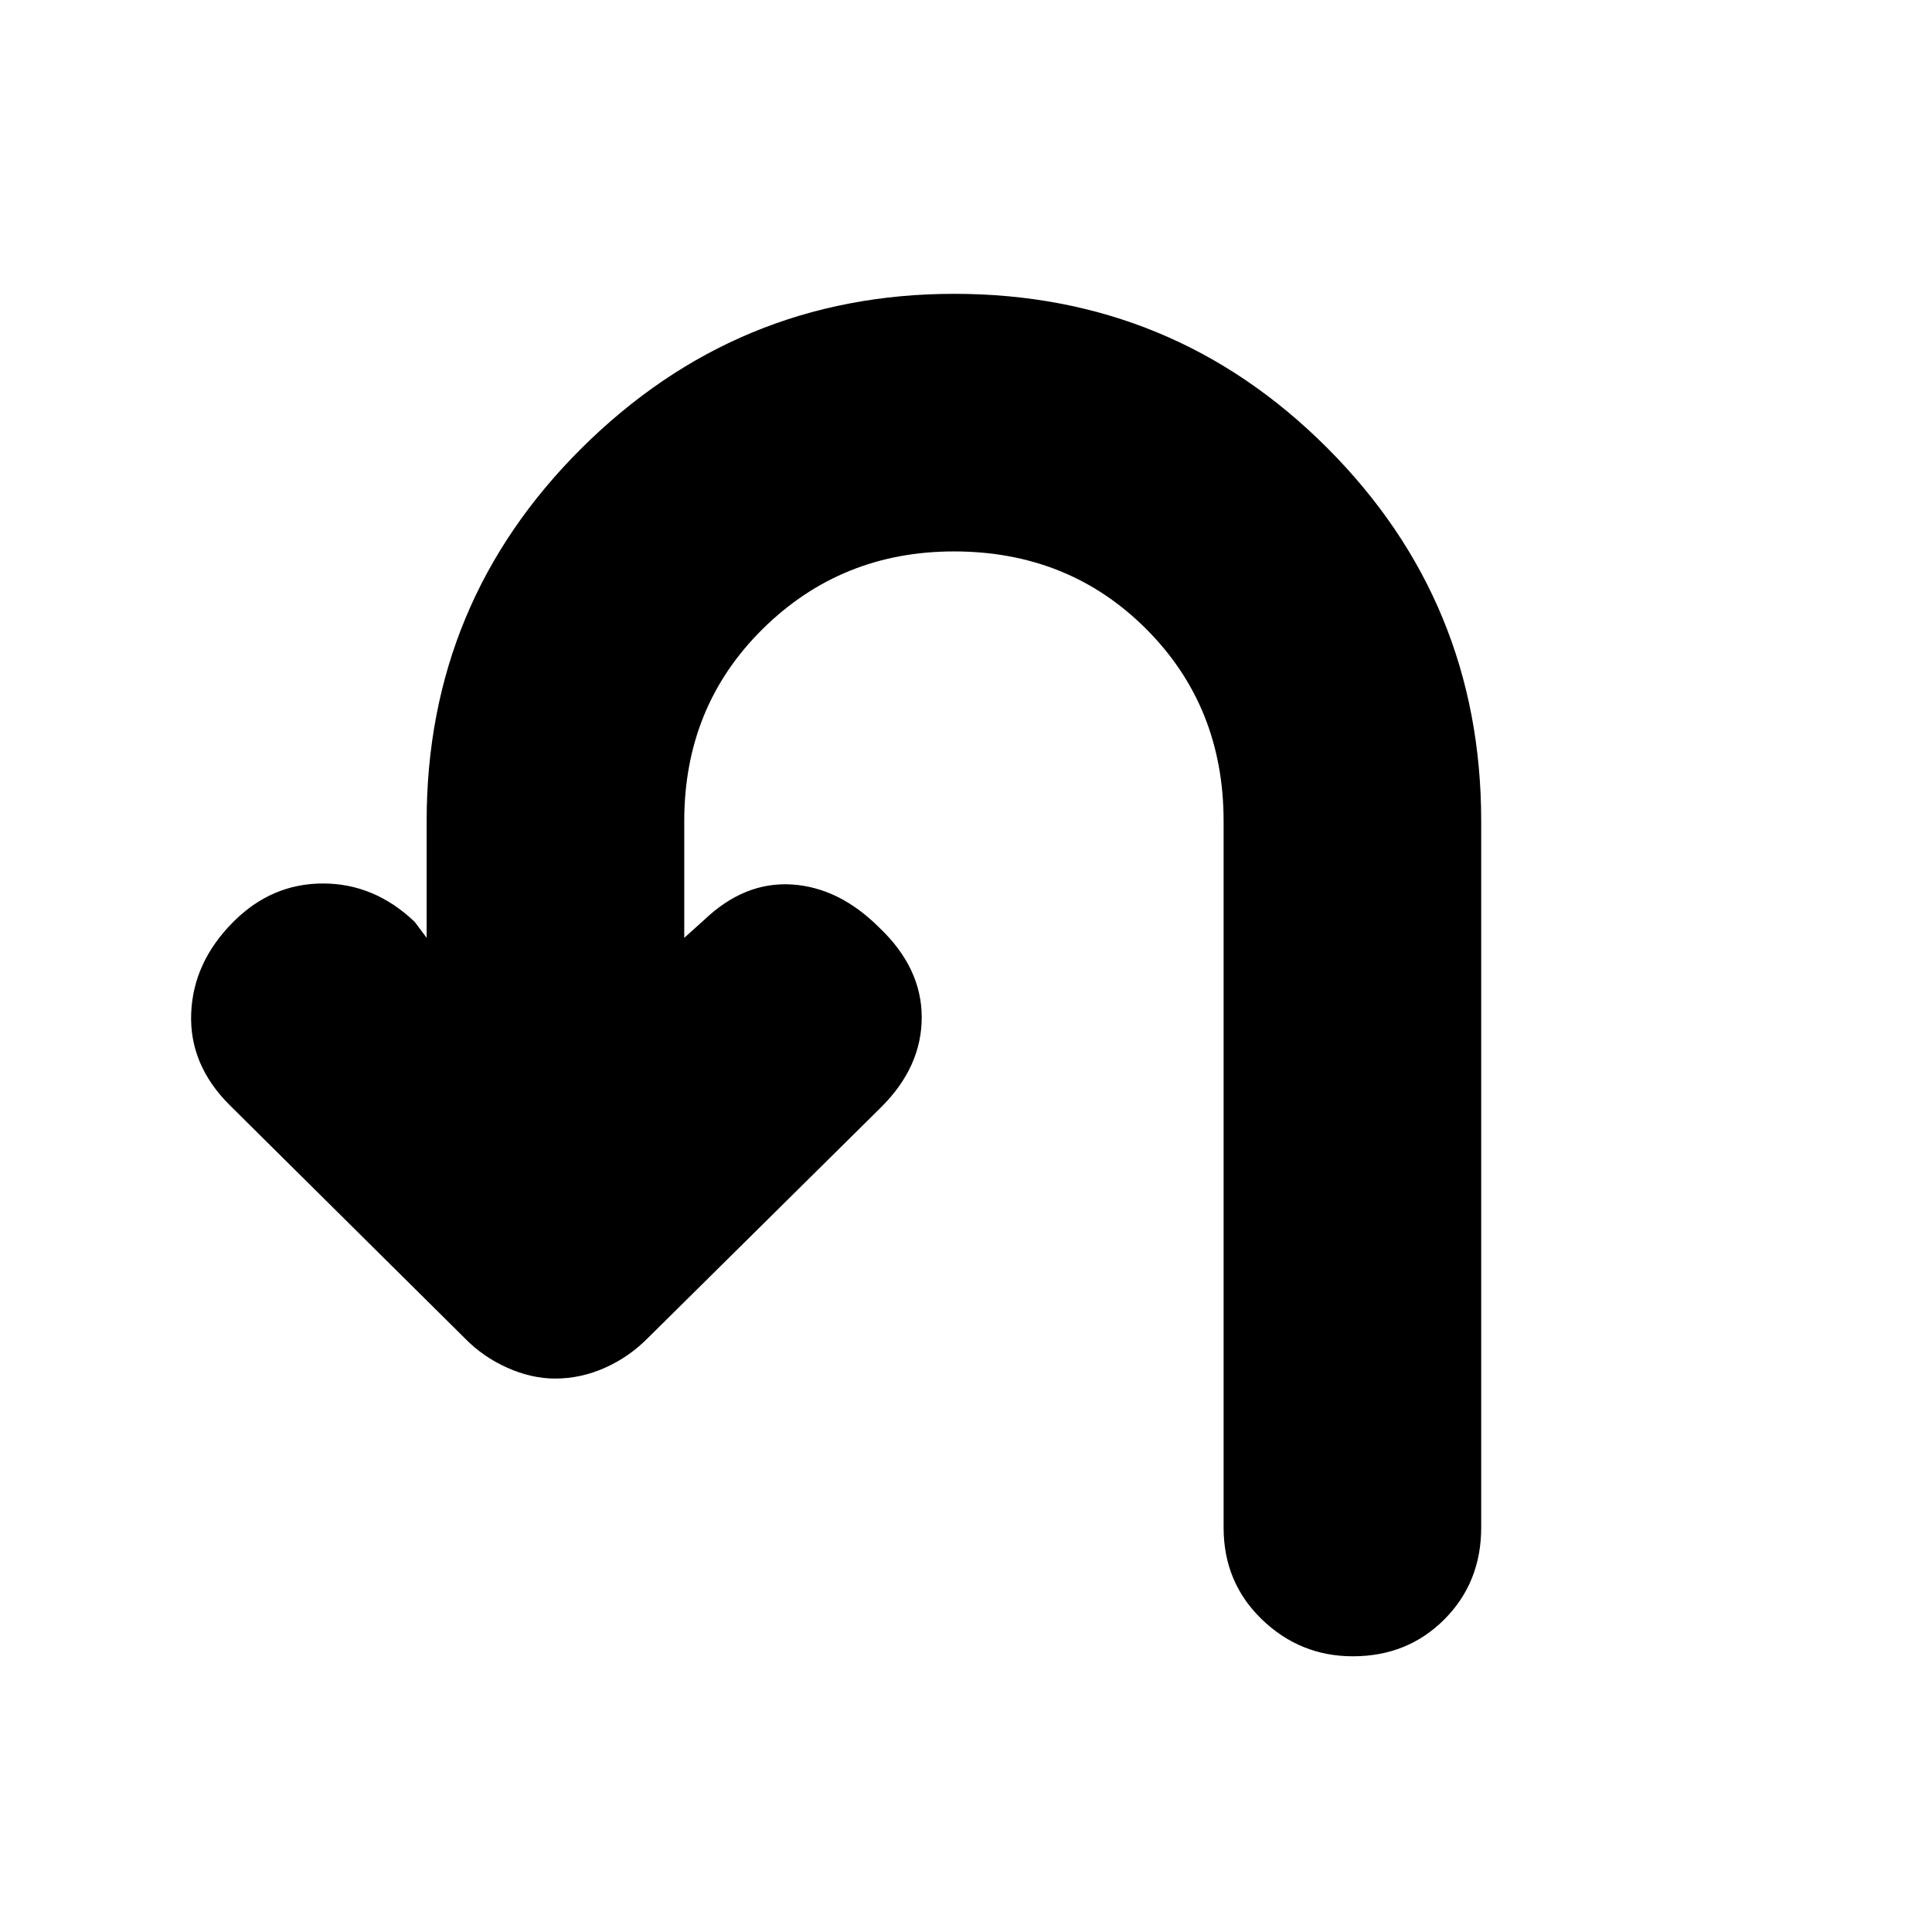 <svg xmlns="http://www.w3.org/2000/svg" height="20" viewBox="0 -960 960 960" width="20"><path d="M275.86-275q-11.8 0-23.86-5.41-12.07-5.41-21-14.59L114-411q-20-20-19-45.5t21-45.5q19-19 44.5-19t45.5 19l6 8v-58q0-108.83 77.12-185.42 77.12-76.58 185-76.58Q583-814 659.5-737.42 736-660.83 736-552v351q0 27.3-18.29 45.65Q699.42-137 672.21-137 646-137 627-155.35T608-201v-351q0-57-38.5-95.5T474-686q-56 0-95 38.5T340-552v58l10-9q20-19 43.5-17.5T437-499q21 20 21 44.5T438-410L322.13-295.35q-9.34 9.53-21.41 14.94T275.86-275Z"/></svg>